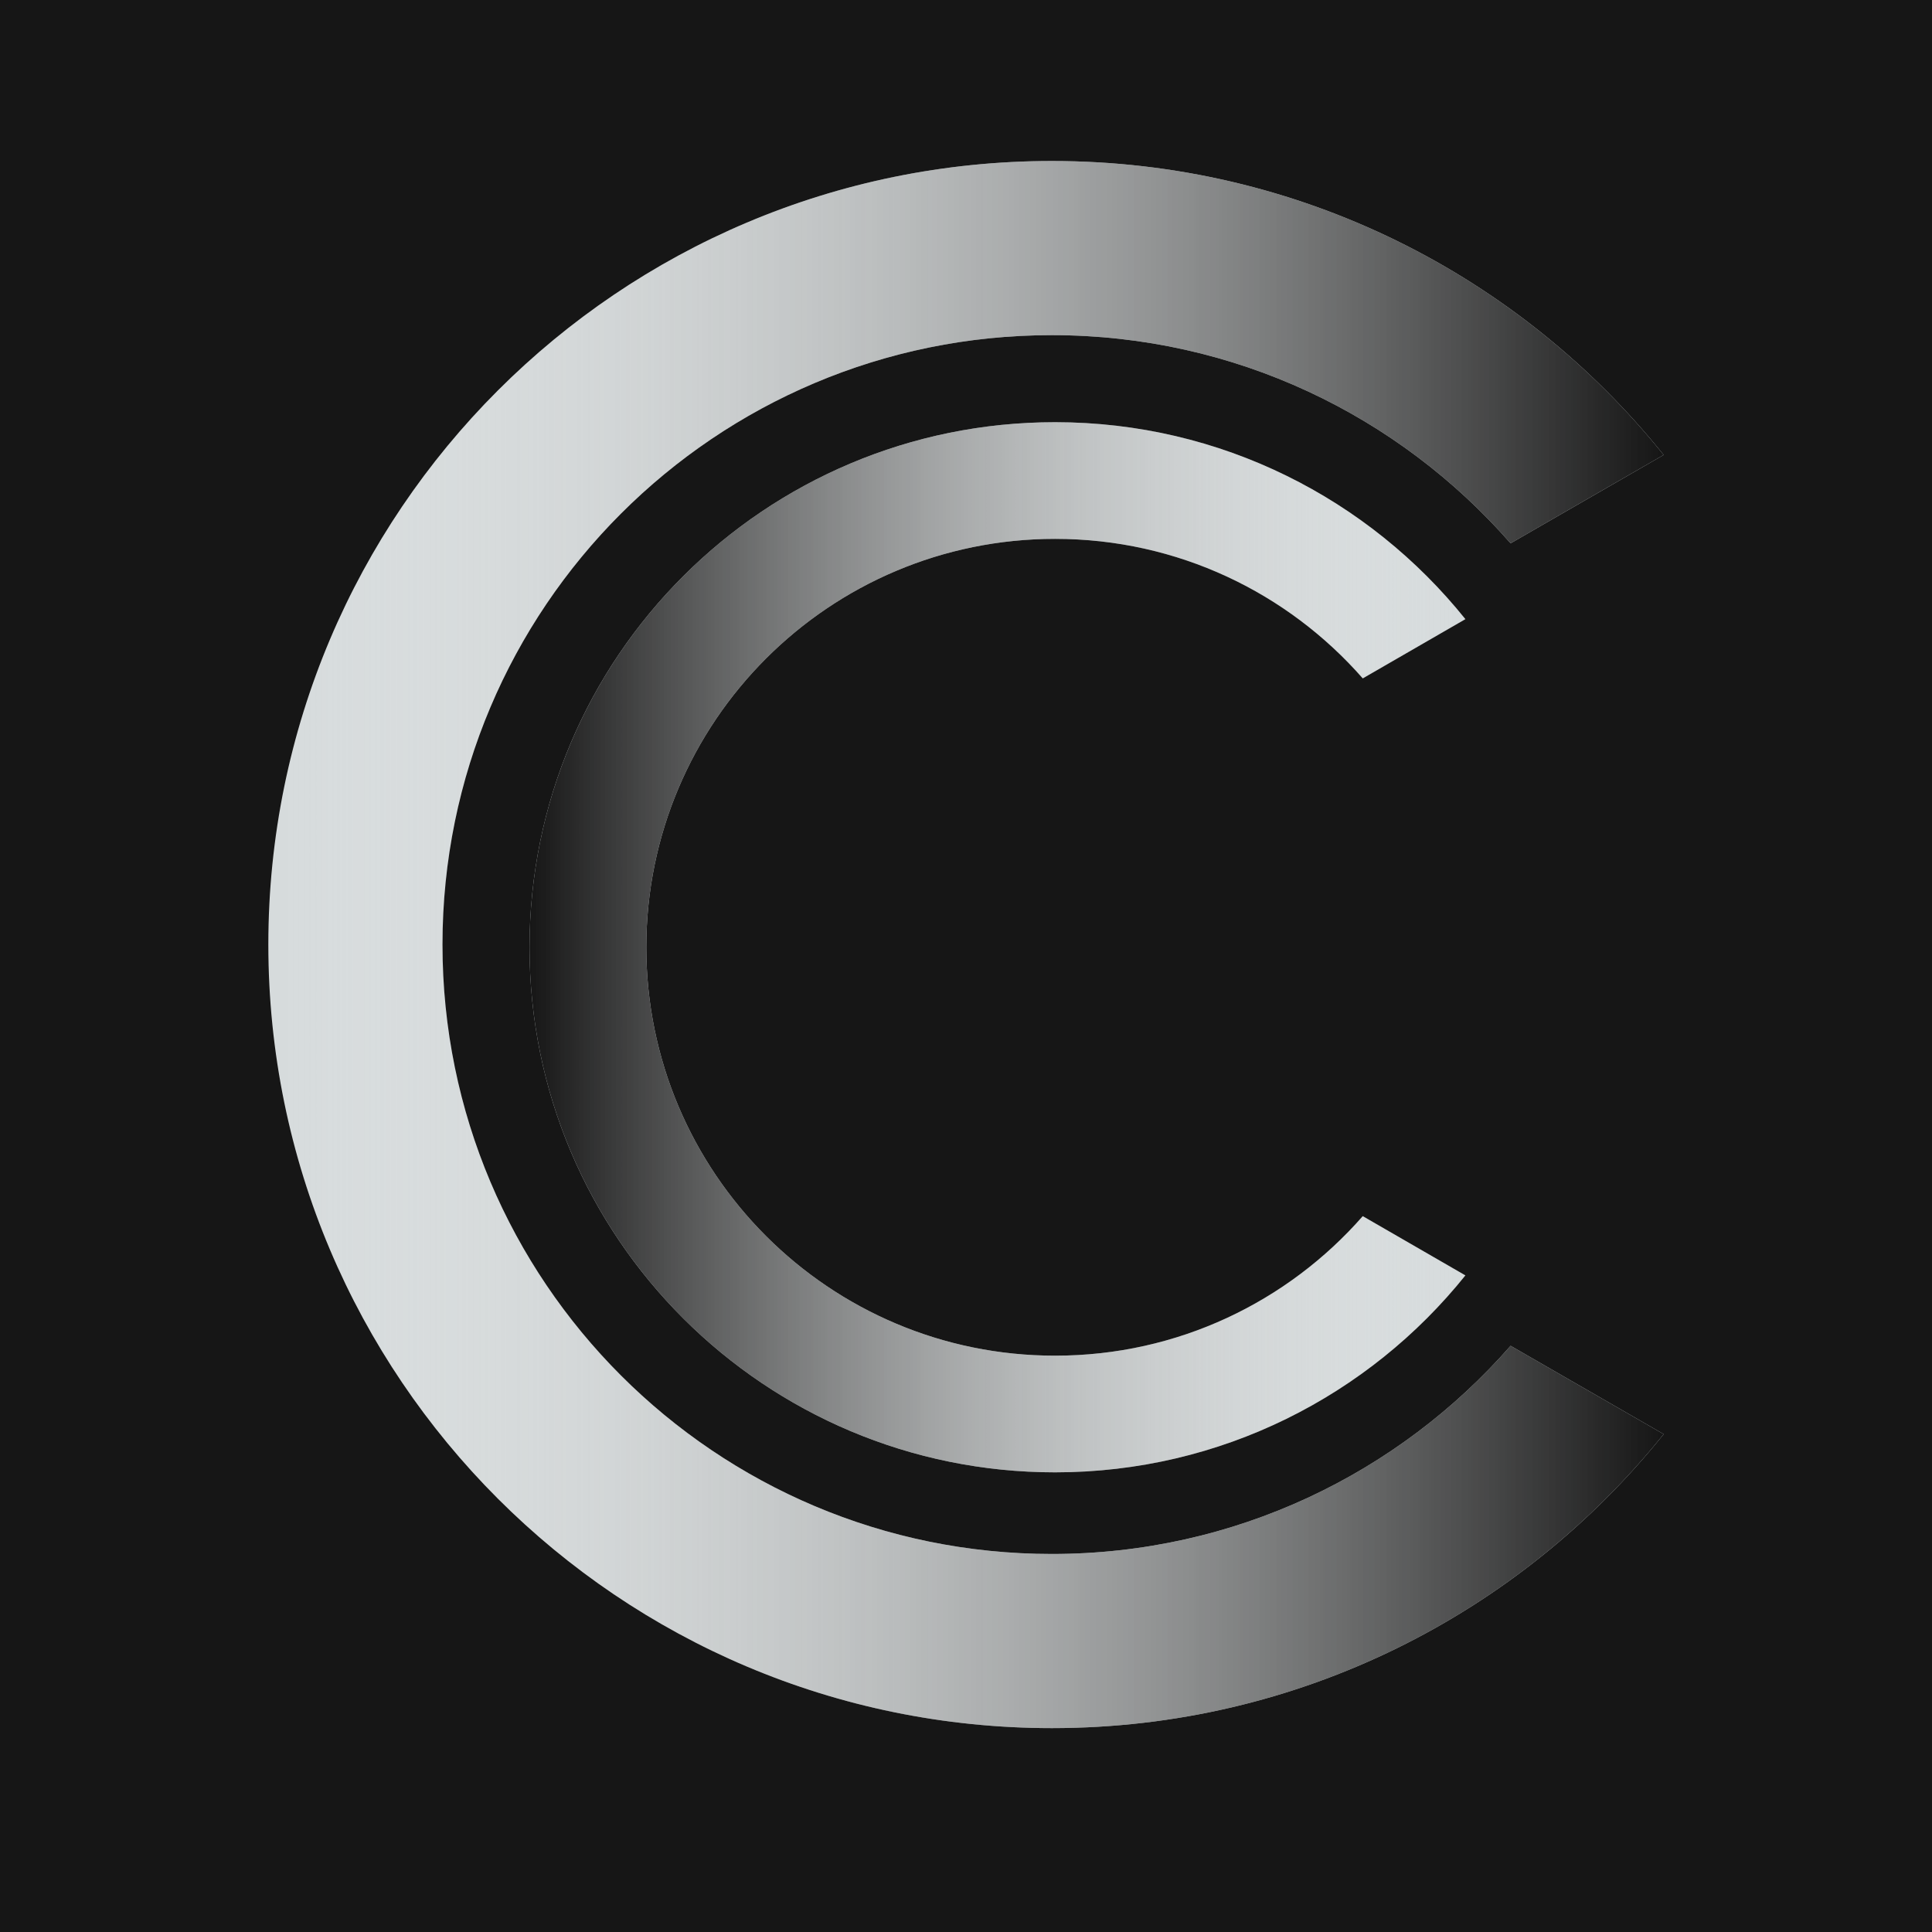 <svg width="36" height="36" viewBox="0 0 36 36" fill="none" xmlns="http://www.w3.org/2000/svg">
<rect width="36" height="36" fill="#161616"/>
<path d="M28.148 25.077C26.066 27.454 23.009 28.956 19.6 28.956C13.329 28.956 8.245 23.872 8.245 17.6C8.245 11.329 13.329 6.245 19.6 6.245C23.009 6.245 26.066 7.746 28.148 10.124L31 8.477C28.324 5.138 24.212 3 19.6 3C11.537 3 5 9.537 5 17.6C5 25.664 11.537 32.201 19.6 32.201C24.212 32.201 28.324 30.062 31 26.723L28.148 25.077Z" fill="#D6DBDC"/>
<path d="M28.148 25.077C26.066 27.454 23.009 28.956 19.6 28.956C13.329 28.956 8.245 23.872 8.245 17.6C8.245 11.329 13.329 6.245 19.6 6.245C23.009 6.245 26.066 7.746 28.148 10.124L31 8.477C28.324 5.138 24.212 3 19.6 3C11.537 3 5 9.537 5 17.6C5 25.664 11.537 32.201 19.6 32.201C24.212 32.201 28.324 30.062 31 26.723L28.148 25.077Z" fill="url(#paint0_linear_2_3)"/>
<g style="mix-blend-mode:lighten" filter="url(#filter0_b_2_3)">
<path d="M25.393 22.661C23.997 24.255 21.946 25.261 19.66 25.261C15.453 25.261 12.043 21.854 12.043 17.651C12.043 13.448 15.453 10.041 19.66 10.041C21.946 10.041 23.997 11.047 25.393 12.641L27.306 11.537C25.511 9.3 22.753 7.867 19.66 7.867C14.251 7.867 9.867 12.247 9.867 17.651C9.867 23.055 14.251 27.435 19.66 27.435C22.753 27.435 25.511 26.002 27.306 23.765L25.393 22.661Z" fill="#D6DBDC"/>
<path d="M25.393 22.661C23.997 24.255 21.946 25.261 19.66 25.261C15.453 25.261 12.043 21.854 12.043 17.651C12.043 13.448 15.453 10.041 19.66 10.041C21.946 10.041 23.997 11.047 25.393 12.641L27.306 11.537C25.511 9.3 22.753 7.867 19.66 7.867C14.251 7.867 9.867 12.247 9.867 17.651C9.867 23.055 14.251 27.435 19.66 27.435C22.753 27.435 25.511 26.002 27.306 23.765L25.393 22.661Z" fill="url(#paint1_linear_2_3)"/>
</g>
<defs>
<filter id="filter0_b_2_3" x="5.867" y="3.867" width="25.439" height="27.568" filterUnits="userSpaceOnUse" color-interpolation-filters="sRGB">
<feFlood flood-opacity="0" result="BackgroundImageFix"/>
<feGaussianBlur in="BackgroundImageFix" stdDeviation="2"/>
<feComposite in2="SourceAlpha" operator="in" result="effect1_backgroundBlur_2_3"/>
<feBlend mode="normal" in="SourceGraphic" in2="effect1_backgroundBlur_2_3" result="shape"/>
</filter>
<linearGradient id="paint0_linear_2_3" x1="30.956" y1="32.201" x2="5" y2="32.201" gradientUnits="userSpaceOnUse">
<stop stop-color="#161616"/>
<stop offset="1" stop-color="white" stop-opacity="0"/>
</linearGradient>
<linearGradient id="paint1_linear_2_3" x1="9.867" y1="27.435" x2="27.306" y2="27.435" gradientUnits="userSpaceOnUse">
<stop stop-color="#161616"/>
<stop offset="1" stop-color="white" stop-opacity="0"/>
</linearGradient>
</defs>
</svg>
